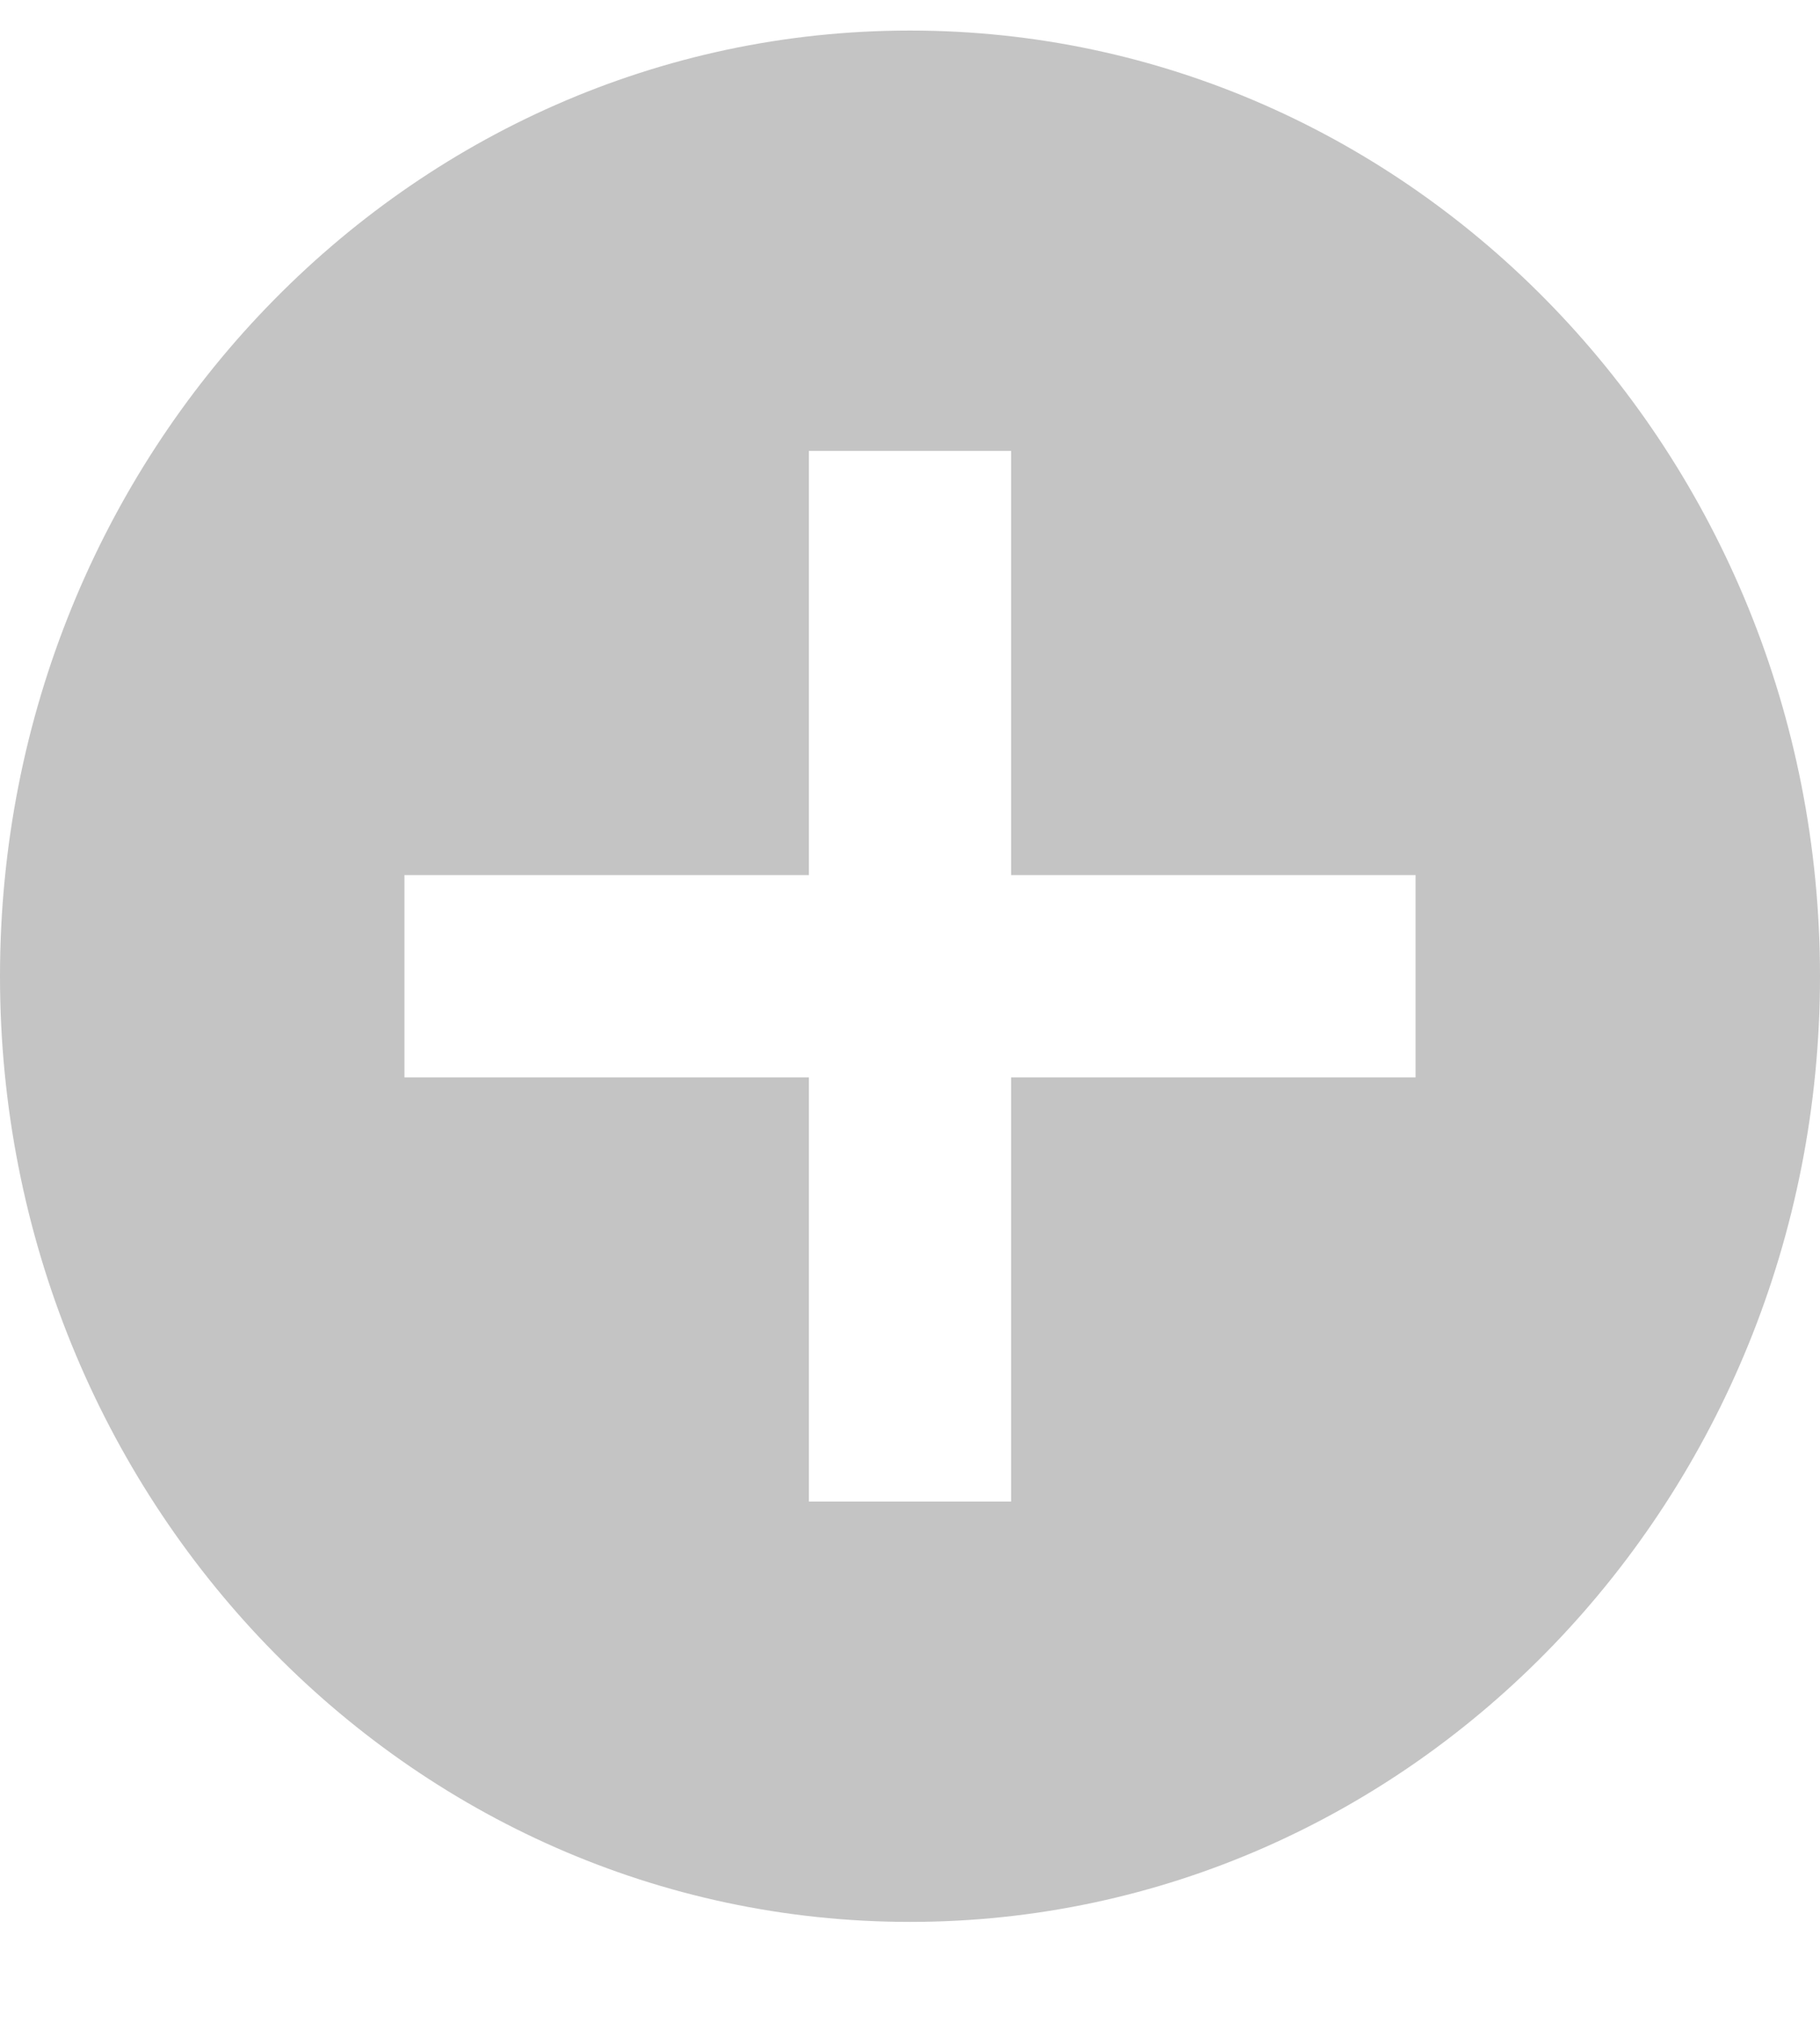 <svg width="18" height="20" viewBox="0 0 18 20" fill="none" xmlns="http://www.w3.org/2000/svg">
<path fill-rule="evenodd" clip-rule="evenodd" d="M18 9.652C18 14.816 13.971 19.002 9 19.002C4.029 19.002 0 14.816 0 9.652C0 4.488 4.029 0.302 9 0.302C13.971 0.302 18 4.488 18 9.652ZM10 10.652V14.846H8V10.652H4V8.652H8V4.458H10V8.652H14V10.652H10Z" fill="#C4C4C4"/>
</svg>
